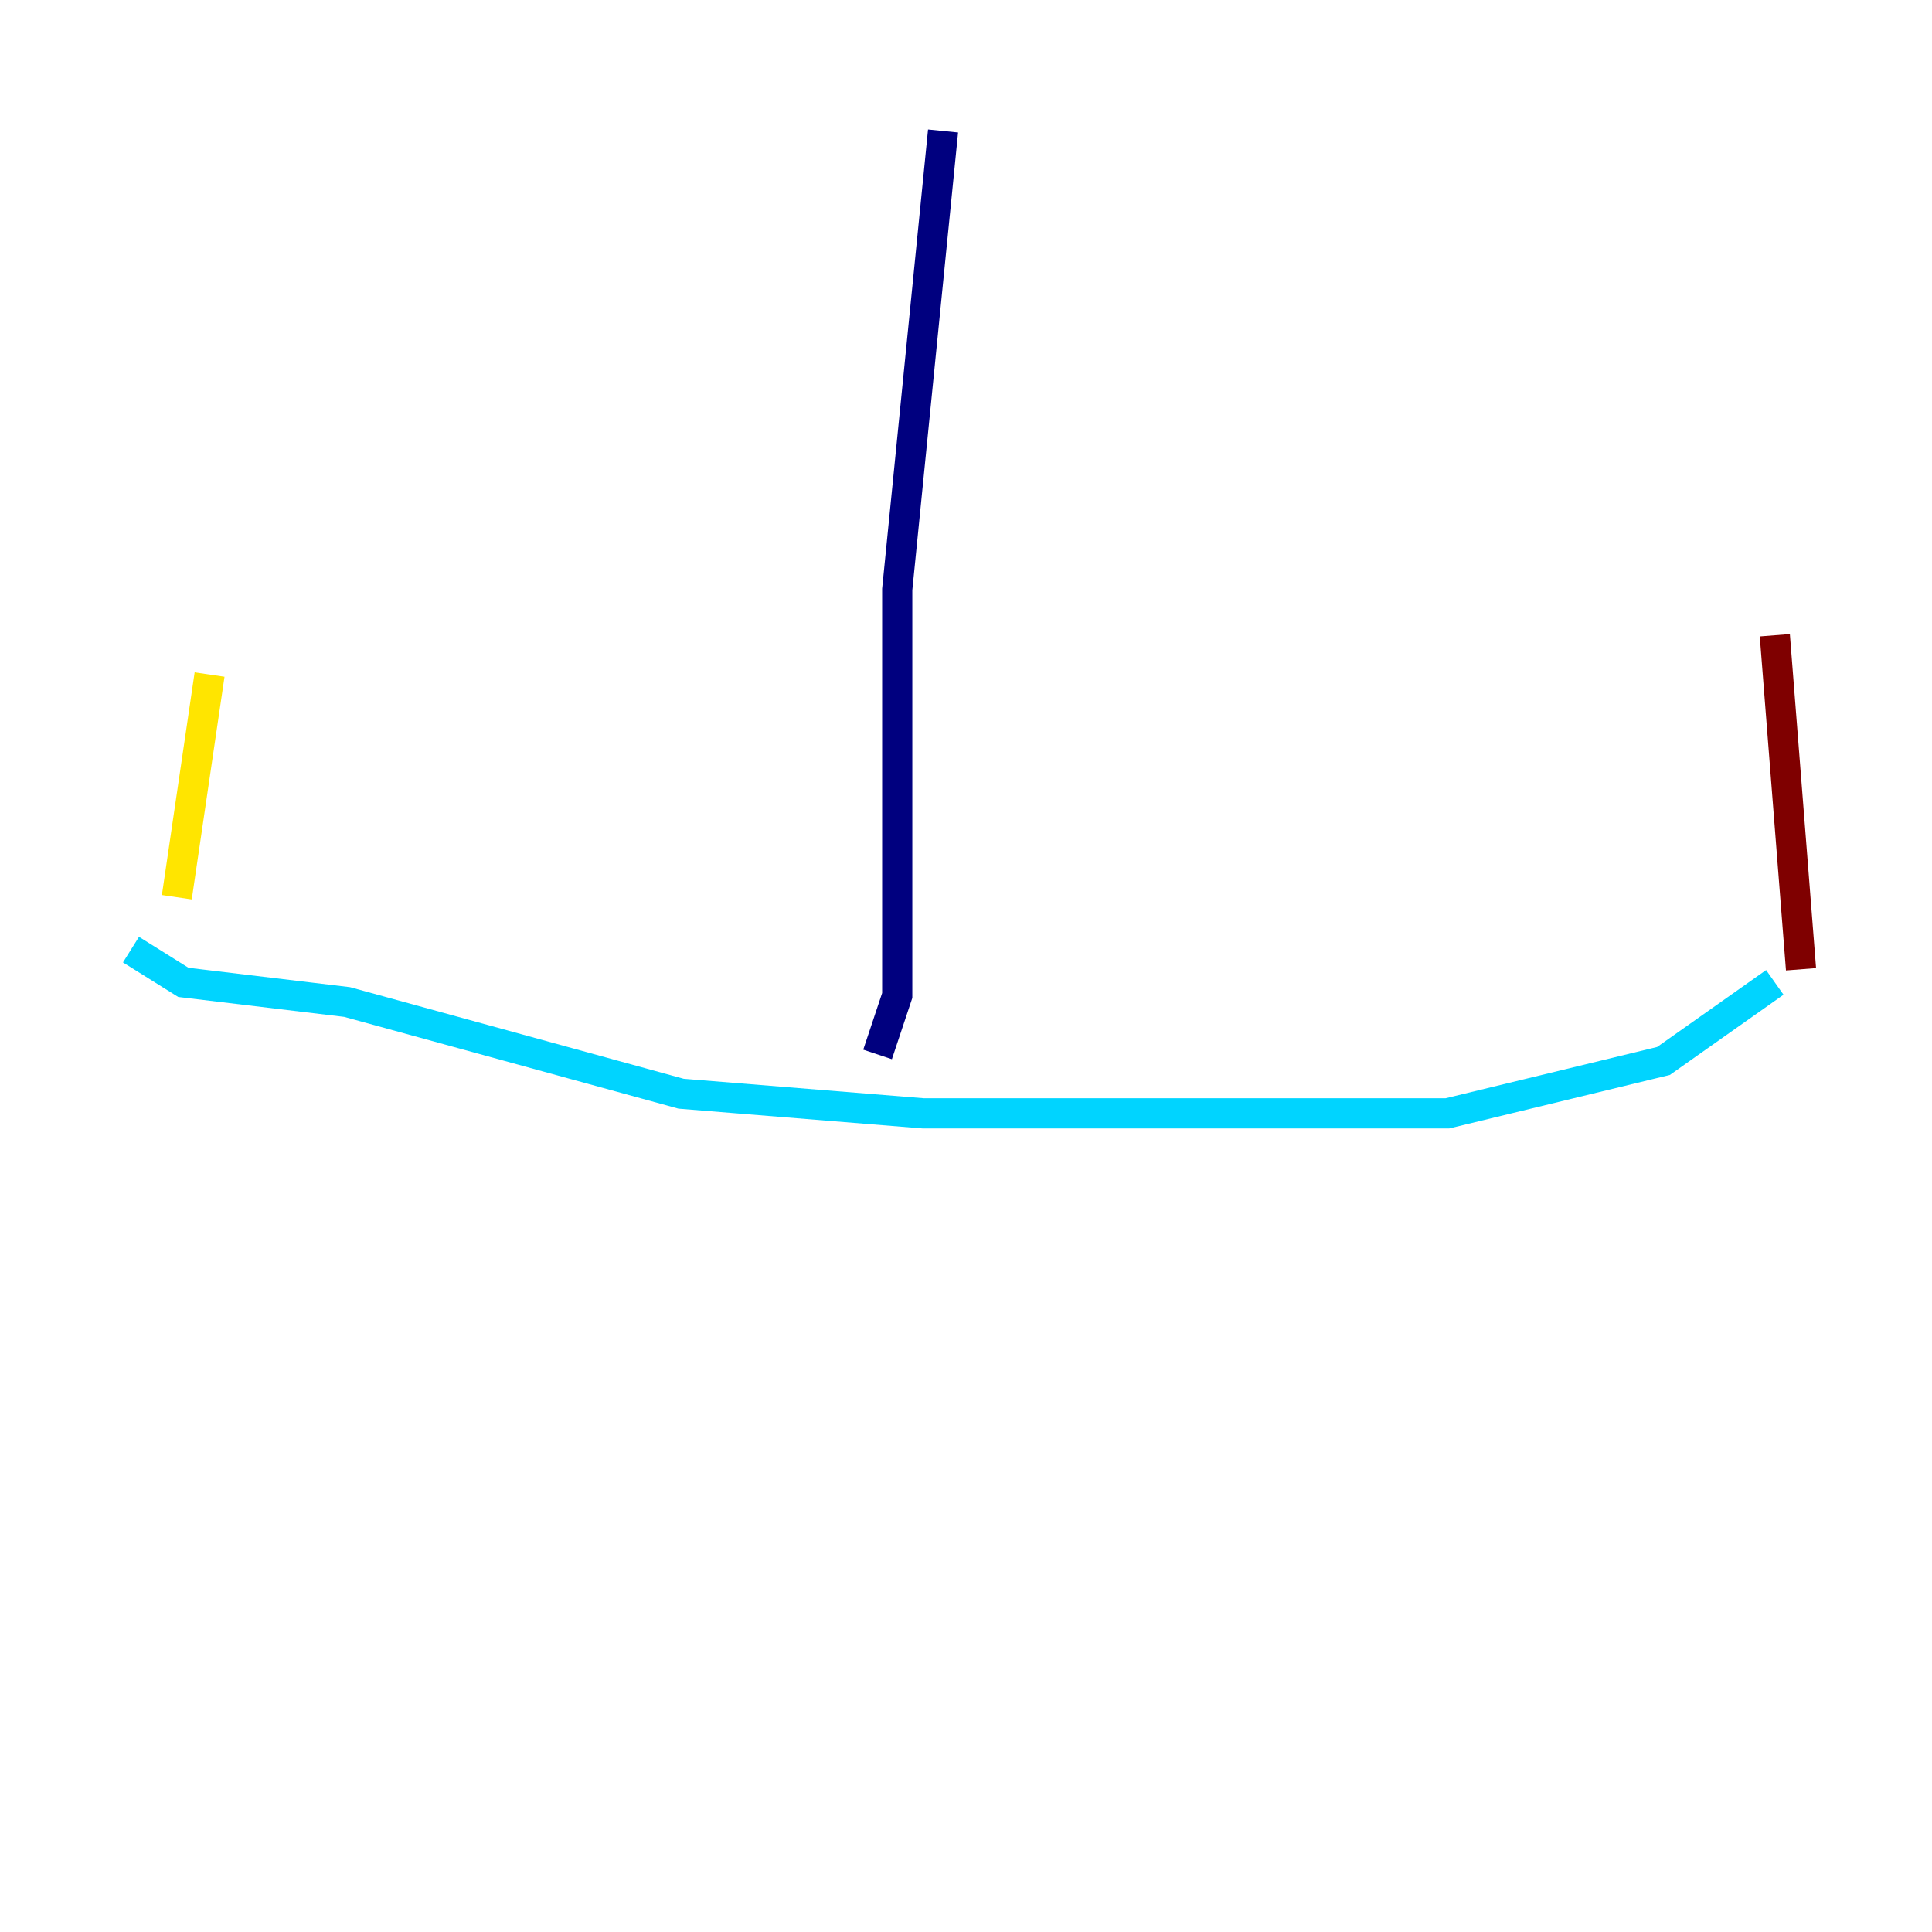 <?xml version="1.0" encoding="utf-8" ?>
<svg baseProfile="tiny" height="128" version="1.2" viewBox="0,0,128,128" width="128" xmlns="http://www.w3.org/2000/svg" xmlns:ev="http://www.w3.org/2001/xml-events" xmlns:xlink="http://www.w3.org/1999/xlink"><defs /><polyline fill="none" points="62.481,8.678 59.444,39.051 59.444,65.953 58.142,69.858" stroke="#00007f" stroke-width="2" /><polyline fill="none" points="8.678,62.915 12.149,65.085 22.997,66.386 45.125,72.461 61.18,73.763 95.891,73.763 110.21,70.291 117.586,65.085" stroke="#00d4ff" stroke-width="2" /><polyline fill="none" points="11.715,59.444 13.885,44.691" stroke="#ffe500" stroke-width="2" /><polyline fill="none" points="119.322,64.217 117.586,42.088" stroke="#7f0000" stroke-width="2" /></svg>